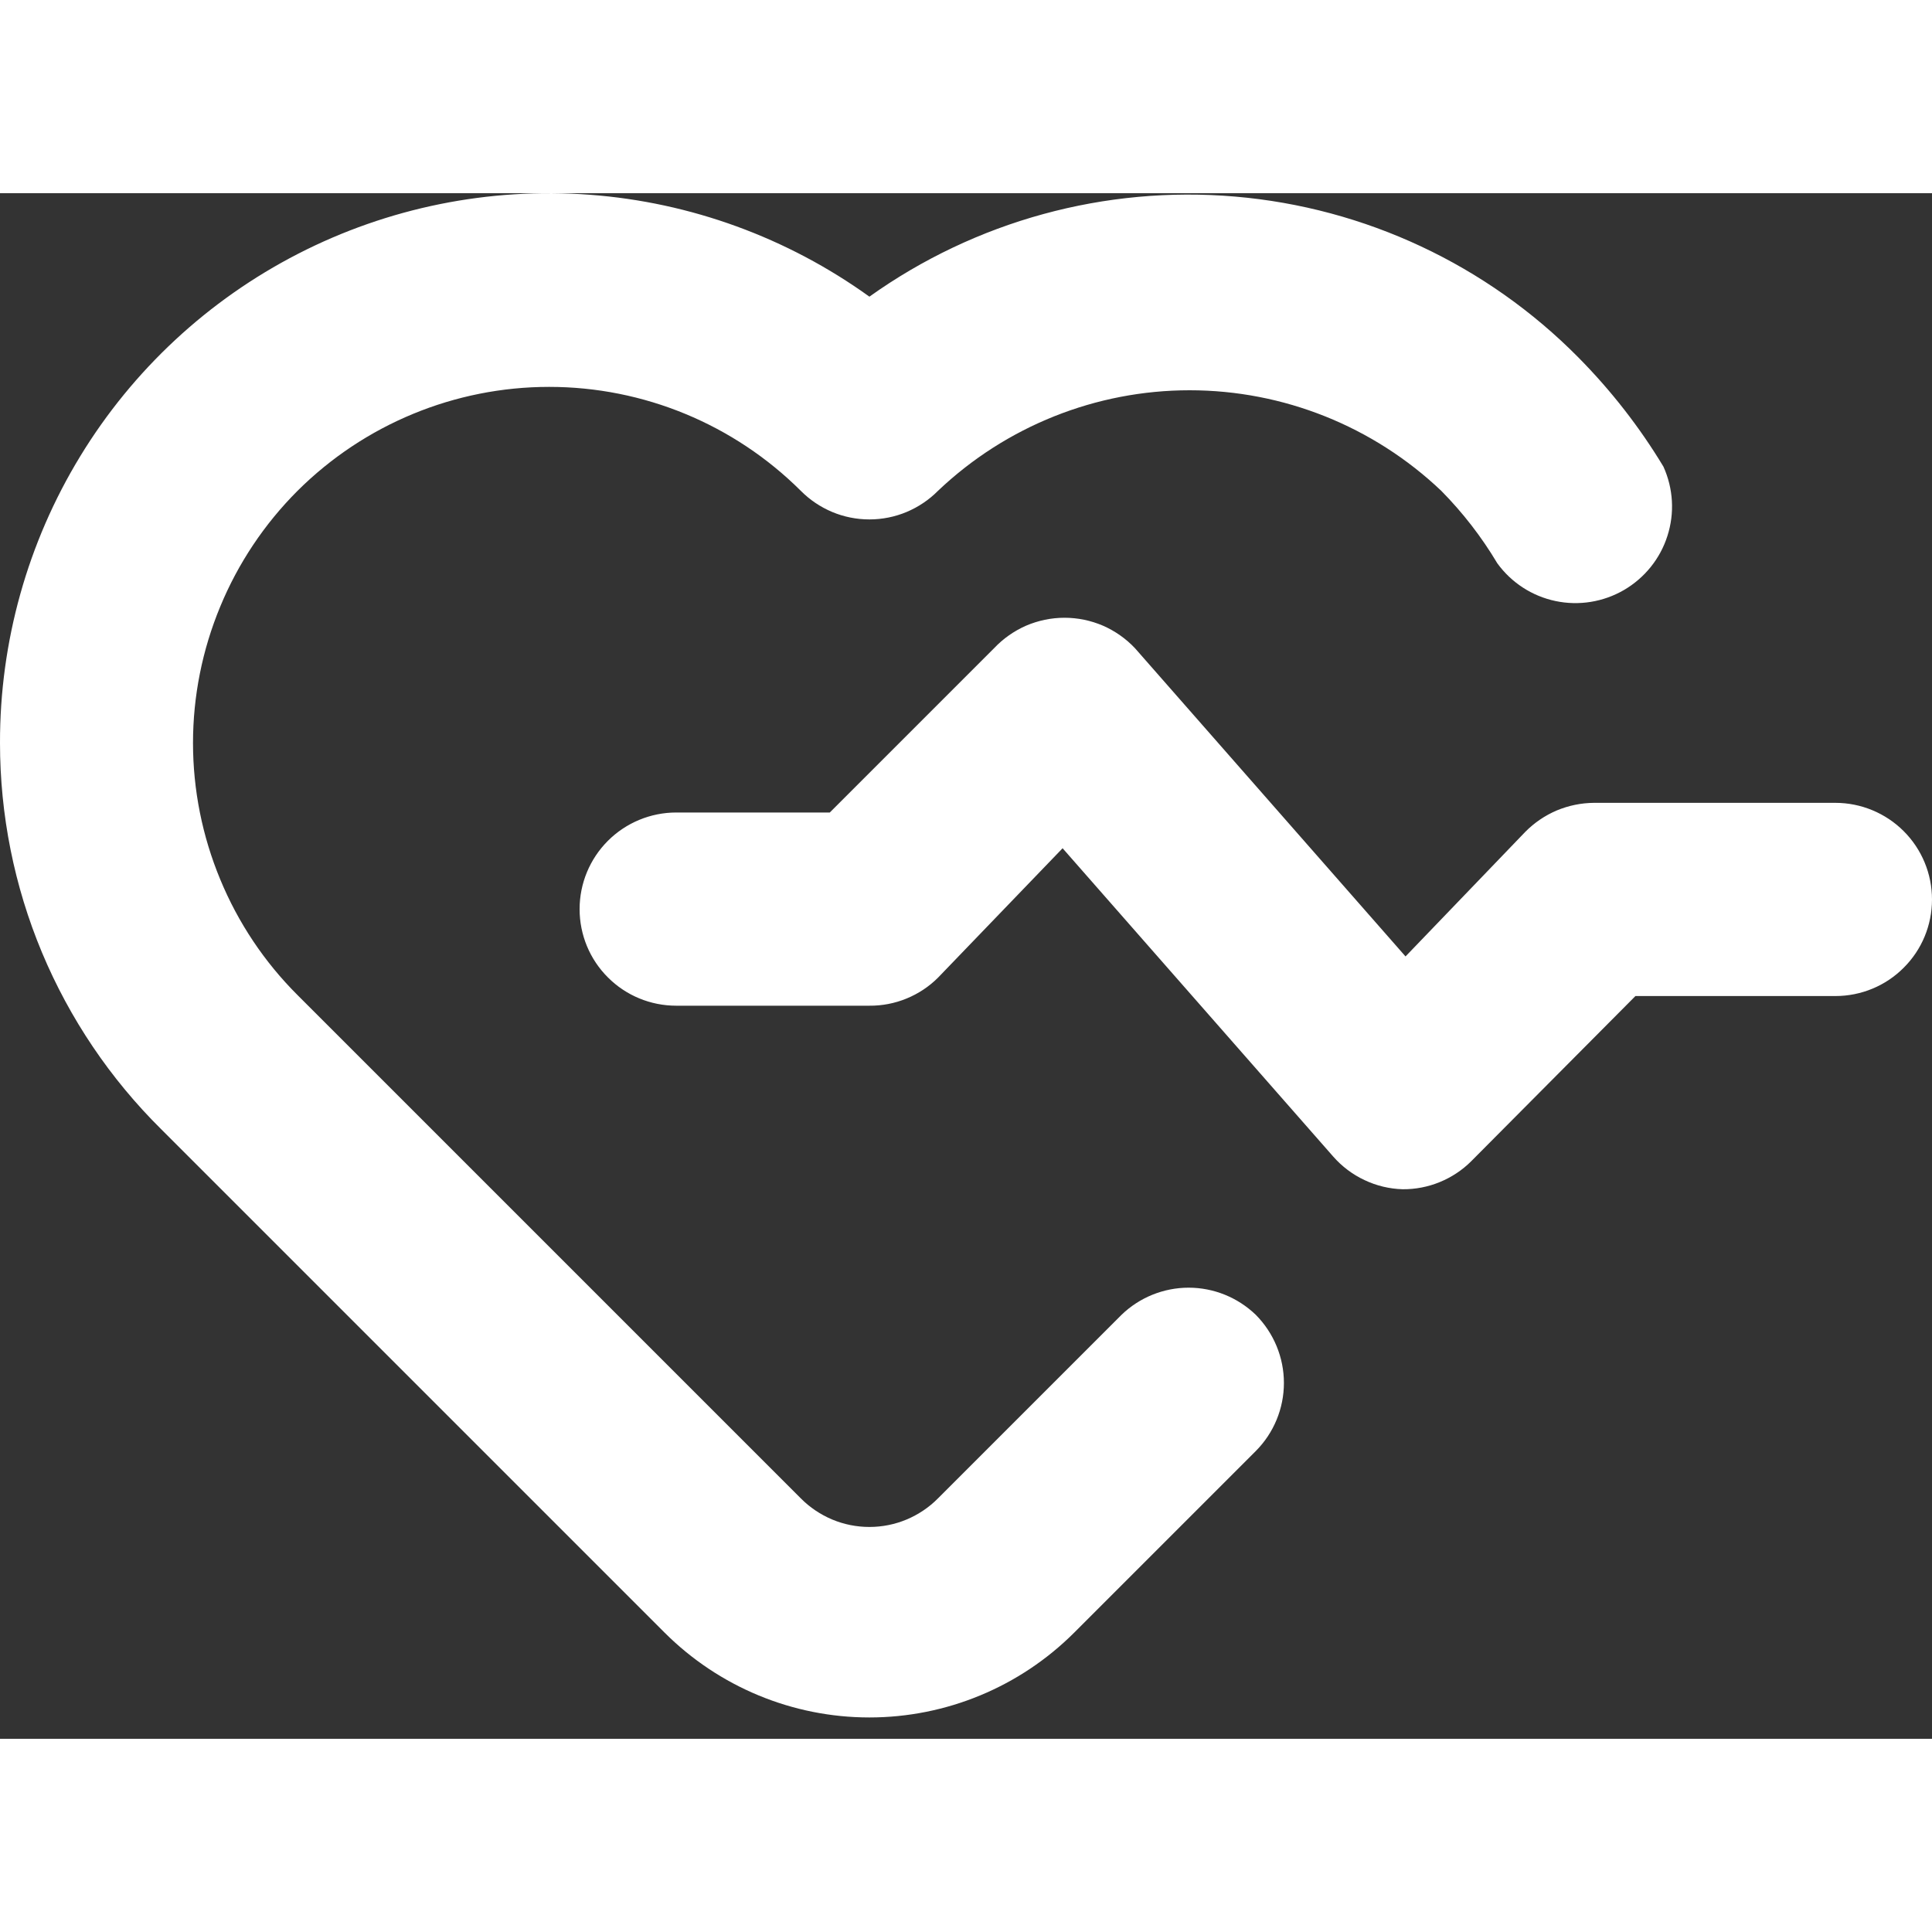 <svg width="35" height="35" viewBox="0 0 20 16" fill="none" xmlns="http://www.w3.org/2000/svg">
<rect x="0" y="0" width="20" height="16" fill="#333333" stroke="none"/>
<path d="M19 6.311H16.5C16.368 6.312 16.237 6.339 16.115 6.39C15.993 6.442 15.883 6.517 15.79 6.611L14.55 7.901L11.75 4.711C11.656 4.611 11.543 4.532 11.418 4.477C11.292 4.423 11.157 4.395 11.02 4.395C10.883 4.395 10.748 4.423 10.622 4.477C10.497 4.532 10.384 4.611 10.29 4.711L8.59 6.411H7C6.735 6.411 6.48 6.517 6.293 6.704C6.105 6.892 6 7.146 6 7.411C6 7.677 6.105 7.931 6.293 8.118C6.48 8.306 6.735 8.411 7 8.411H9C9.132 8.412 9.262 8.387 9.384 8.337C9.506 8.287 9.617 8.214 9.71 8.121L11 6.781L13.8 9.971C13.89 10.074 14.001 10.158 14.125 10.216C14.249 10.275 14.383 10.307 14.52 10.311C14.652 10.312 14.782 10.287 14.904 10.237C15.026 10.187 15.137 10.114 15.23 10.021L16.93 8.311H19C19.265 8.311 19.52 8.206 19.707 8.018C19.895 7.831 20 7.577 20 7.311C20 7.046 19.895 6.792 19.707 6.604C19.52 6.417 19.265 6.311 19 6.311ZM11.61 11.611L9.71 13.511C9.617 13.605 9.506 13.679 9.385 13.73C9.263 13.781 9.132 13.807 9 13.807C8.868 13.807 8.737 13.781 8.615 13.73C8.494 13.679 8.383 13.605 8.29 13.511L3.08 8.301C2.737 7.959 2.465 7.552 2.28 7.104C2.094 6.656 1.998 6.176 1.998 5.691C1.998 5.207 2.094 4.727 2.28 4.279C2.465 3.831 2.737 3.424 3.08 3.081C3.772 2.392 4.708 2.005 5.685 2.005C6.662 2.005 7.598 2.392 8.29 3.081C8.383 3.175 8.494 3.249 8.615 3.3C8.737 3.351 8.868 3.377 9 3.377C9.132 3.377 9.263 3.351 9.385 3.3C9.506 3.249 9.617 3.175 9.71 3.081C10.413 2.413 11.345 2.04 12.315 2.04C13.285 2.04 14.217 2.413 14.92 3.081C15.143 3.307 15.338 3.559 15.5 3.831C15.646 4.032 15.86 4.171 16.103 4.222C16.345 4.273 16.597 4.232 16.811 4.108C17.025 3.983 17.186 3.784 17.261 3.548C17.337 3.312 17.322 3.057 17.22 2.831C16.973 2.421 16.677 2.042 16.34 1.701C15.391 0.741 14.131 0.15 12.786 0.035C11.441 -0.08 10.099 0.287 9 1.071C8.151 0.46 7.149 0.094 6.106 0.016C5.062 -0.062 4.017 0.149 3.086 0.627C2.155 1.105 1.374 1.831 0.83 2.724C0.285 3.618 -0.002 4.645 1.12854e-05 5.691C-0 6.435 0.147 7.172 0.434 7.859C0.721 8.545 1.141 9.168 1.67 9.691L6.88 14.901C7.443 15.463 8.205 15.779 9 15.779C9.795 15.779 10.557 15.463 11.12 14.901L13 13.021C13.186 12.834 13.291 12.581 13.291 12.316C13.291 12.052 13.186 11.799 13 11.611C12.813 11.431 12.564 11.33 12.305 11.33C12.046 11.33 11.796 11.431 11.61 11.611Z" fill="#fff"/>
</svg>

